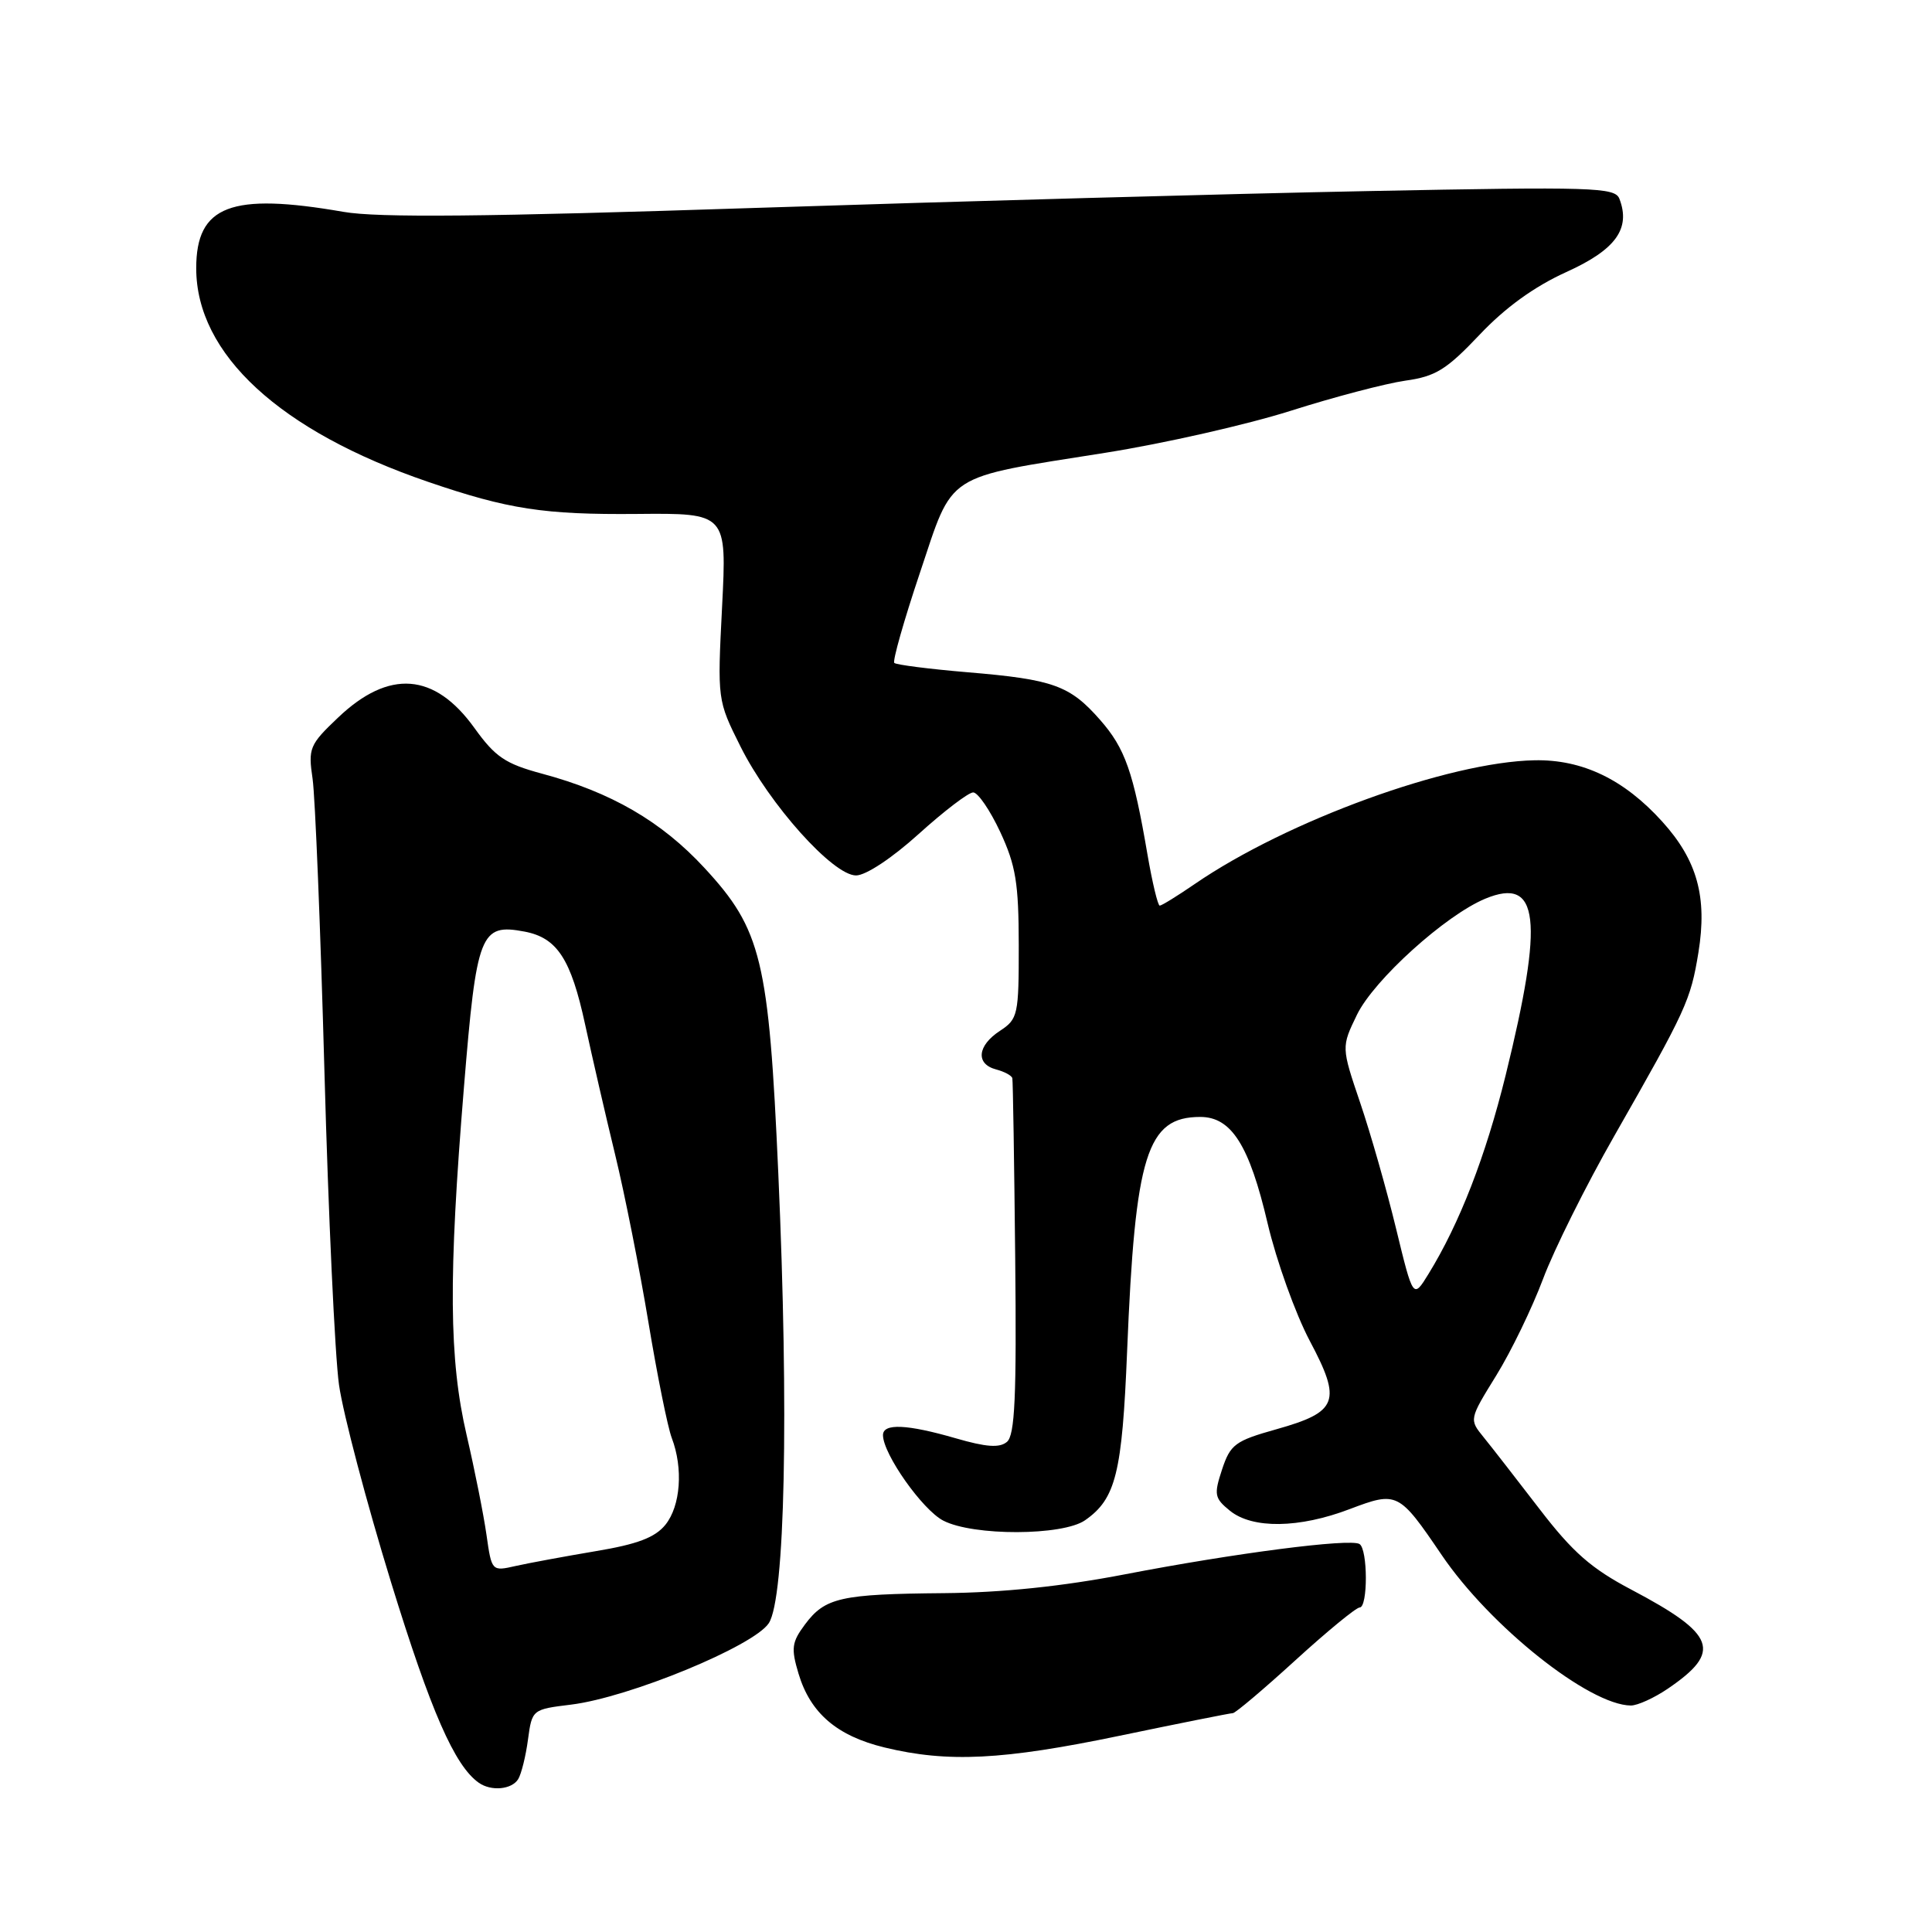 <?xml version="1.0" encoding="UTF-8" standalone="no"?>
<!DOCTYPE svg PUBLIC "-//W3C//DTD SVG 1.1//EN" "http://www.w3.org/Graphics/SVG/1.1/DTD/svg11.dtd" >
<svg xmlns="http://www.w3.org/2000/svg" xmlns:xlink="http://www.w3.org/1999/xlink" version="1.1" viewBox="0 0 256 256">
 <g >
 <path fill="currentColor"
d=" M 68.66 235.75 C 69.08 235.06 69.67 232.70 69.96 230.50 C 70.50 226.52 70.53 226.50 75.68 225.87 C 83.34 224.93 99.88 218.12 101.87 215.08 C 104.02 211.80 104.54 187.23 103.13 155.50 C 101.87 127.16 100.91 123.18 93.33 114.99 C 87.63 108.83 80.98 104.97 71.80 102.51 C 66.95 101.20 65.63 100.31 62.87 96.47 C 57.59 89.12 51.55 88.65 44.79 95.09 C 41.01 98.68 40.82 99.14 41.42 103.20 C 41.76 105.56 42.47 123.03 42.99 142.00 C 43.51 160.97 44.38 179.65 44.92 183.50 C 45.47 187.35 48.57 199.11 51.81 209.64 C 57.09 226.78 60.25 233.99 63.45 236.23 C 65.09 237.38 67.80 237.13 68.66 235.75 Z  M 148.34 230.00 C 156.27 228.35 163.03 227.00 163.36 227.00 C 163.69 227.00 167.42 223.85 171.64 220.00 C 175.86 216.15 179.70 213.00 180.16 213.00 C 181.27 213.00 181.25 205.27 180.14 204.59 C 178.90 203.82 163.55 205.81 149.09 208.60 C 140.80 210.20 132.83 211.03 125.09 211.10 C 111.39 211.22 109.33 211.68 106.67 215.24 C 104.91 217.60 104.80 218.40 105.81 221.77 C 107.38 227.00 110.90 230.02 117.21 231.55 C 125.59 233.58 132.87 233.22 148.34 230.00 Z  M 221.01 223.75 C 228.22 218.84 227.38 216.56 216.17 210.64 C 210.85 207.84 208.39 205.68 204.00 199.96 C 200.97 196.02 197.64 191.73 196.58 190.43 C 194.67 188.08 194.67 188.07 198.26 182.26 C 200.24 179.06 203.02 173.30 204.46 169.47 C 205.89 165.64 210.14 157.10 213.91 150.50 C 223.46 133.76 224.01 132.56 225.05 126.21 C 226.24 118.87 224.90 114.00 220.26 108.87 C 215.21 103.28 209.69 100.62 203.35 100.74 C 191.92 100.96 170.55 108.74 158.32 117.13 C 156.02 118.71 153.93 120.00 153.67 120.00 C 153.42 120.00 152.69 116.96 152.05 113.25 C 150.17 102.26 149.09 99.17 145.77 95.39 C 141.76 90.82 139.57 90.03 128.23 89.08 C 123.13 88.65 118.75 88.09 118.50 87.84 C 118.25 87.59 119.77 82.23 121.88 75.94 C 126.40 62.45 124.90 63.42 146.50 59.99 C 154.20 58.77 165.22 56.27 171.00 54.44 C 176.78 52.60 183.62 50.81 186.21 50.44 C 190.23 49.88 191.66 48.99 196.04 44.37 C 199.44 40.76 203.31 37.97 207.54 36.05 C 214.09 33.09 216.10 30.31 214.58 26.34 C 213.99 24.82 211.17 24.73 181.22 25.32 C 163.22 25.67 126.71 26.68 100.08 27.55 C 64.30 28.73 50.06 28.87 45.50 28.07 C 30.59 25.48 26.00 27.24 26.00 35.54 C 26.00 46.92 37.08 57.13 56.73 63.85 C 67.33 67.48 72.09 68.21 84.40 68.10 C 96.31 67.99 96.31 67.99 95.68 80.39 C 95.05 92.77 95.06 92.79 98.11 98.90 C 101.96 106.61 110.38 116.00 113.43 116.00 C 114.73 116.00 118.20 113.70 121.74 110.50 C 125.08 107.48 128.33 105.00 128.95 105.00 C 129.58 105.00 131.19 107.36 132.54 110.25 C 134.60 114.68 134.98 117.02 134.99 125.23 C 135.00 134.50 134.88 135.03 132.50 136.59 C 129.49 138.56 129.25 140.99 132.00 141.71 C 133.10 142.00 134.06 142.52 134.14 142.87 C 134.22 143.21 134.39 153.95 134.52 166.73 C 134.71 185.08 134.48 190.19 133.42 191.06 C 132.44 191.88 130.67 191.75 126.64 190.58 C 120.18 188.71 117.00 188.57 117.00 190.16 C 117.00 192.65 122.23 200.07 124.99 201.49 C 128.96 203.55 140.82 203.51 143.78 201.44 C 147.86 198.59 148.69 195.21 149.35 179.00 C 150.41 152.97 151.97 148.00 159.04 148.00 C 163.17 148.00 165.54 151.74 167.97 162.12 C 169.14 167.08 171.65 174.07 173.54 177.65 C 177.82 185.70 177.29 187.09 169.11 189.39 C 163.66 190.92 163.03 191.39 161.93 194.71 C 160.83 198.05 160.92 198.51 162.97 200.18 C 165.96 202.60 172.14 202.52 178.85 199.96 C 185.14 197.58 185.35 197.68 191.02 206.03 C 197.45 215.51 210.57 225.94 216.10 225.99 C 216.98 225.99 219.19 224.99 221.01 223.75 Z  M 64.46 203.36 C 64.08 200.69 62.90 194.77 61.84 190.20 C 59.49 180.12 59.40 169.31 61.48 144.00 C 63.15 123.61 63.65 122.34 69.50 123.44 C 73.83 124.26 75.66 127.07 77.54 135.79 C 78.46 140.03 80.24 147.78 81.51 153.00 C 82.78 158.22 84.76 168.22 85.92 175.21 C 87.08 182.21 88.47 189.10 89.01 190.53 C 90.55 194.57 90.18 199.55 88.17 202.04 C 86.80 203.73 84.46 204.62 78.92 205.54 C 74.84 206.23 70.07 207.11 68.33 207.50 C 65.16 208.22 65.15 208.21 64.46 203.36 Z  M 184.99 162.81 C 183.75 157.69 181.61 150.18 180.23 146.12 C 177.73 138.74 177.73 138.74 179.81 134.45 C 182.06 129.83 191.53 121.27 196.81 119.08 C 203.96 116.12 204.61 121.75 199.50 142.50 C 196.85 153.22 193.41 162.10 189.28 168.81 C 187.25 172.11 187.25 172.11 184.99 162.81 Z "/>
</g>
</svg>